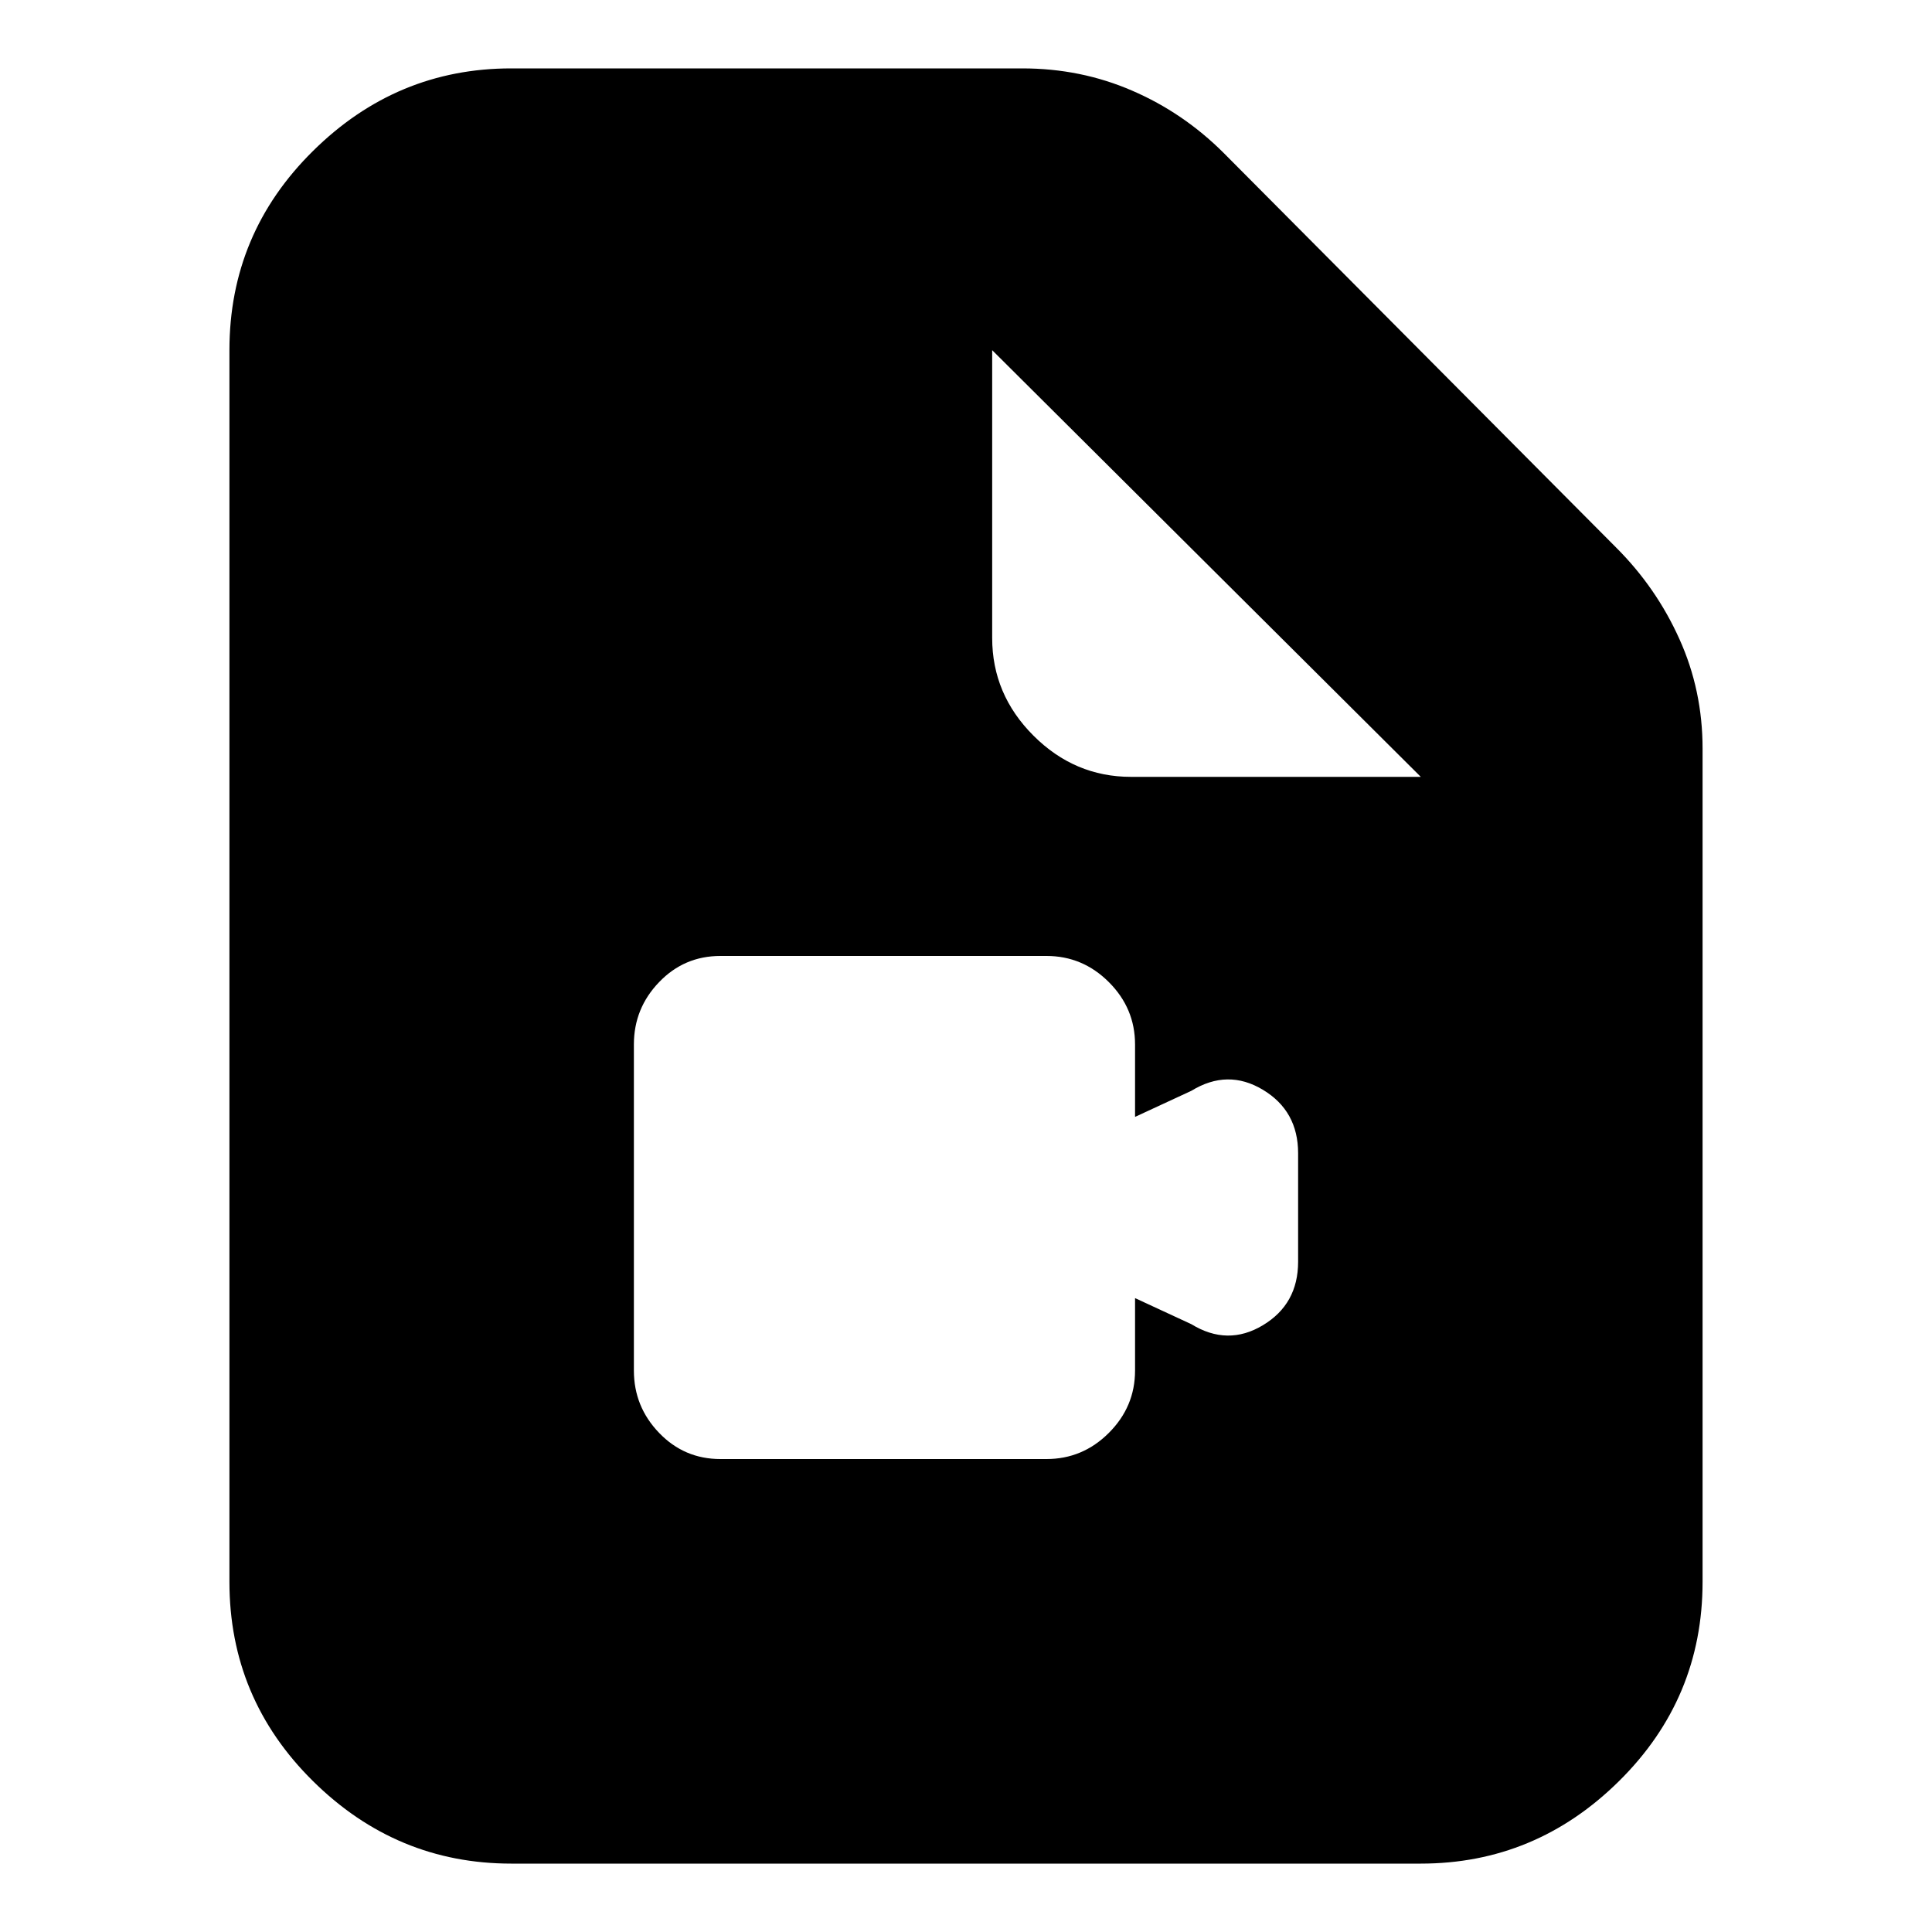 <svg xmlns="http://www.w3.org/2000/svg" height="20" width="20"><path d="M7.458 15.104h3.375q.375 0 .646-.271t.271-.645v-.75l.583.27q.375.23.74.011t.365-.657v-1.124q0-.438-.365-.657-.365-.219-.74.011l-.583.27v-.75q0-.374-.271-.645t-.646-.271H7.458q-.375 0-.635.271-.261.271-.261.645v3.376q0 .374.261.645.26.271.635.271Zm-2.166 4.188q-1.188 0-2.052-.854-.865-.855-.865-2.063V3.625q0-1.208.865-2.062.864-.855 2.052-.855h5.291q.605 0 1.136.23.531.229.948.645l4.062 4.084q.417.416.656.948.24.531.24 1.135v8.625q0 1.208-.865 2.063-.864.854-2.052.854Zm6.416-11.25h3l-4.437-4.417v2.979q0 .584.427 1.011.427.427 1.01.427Z"/></svg>